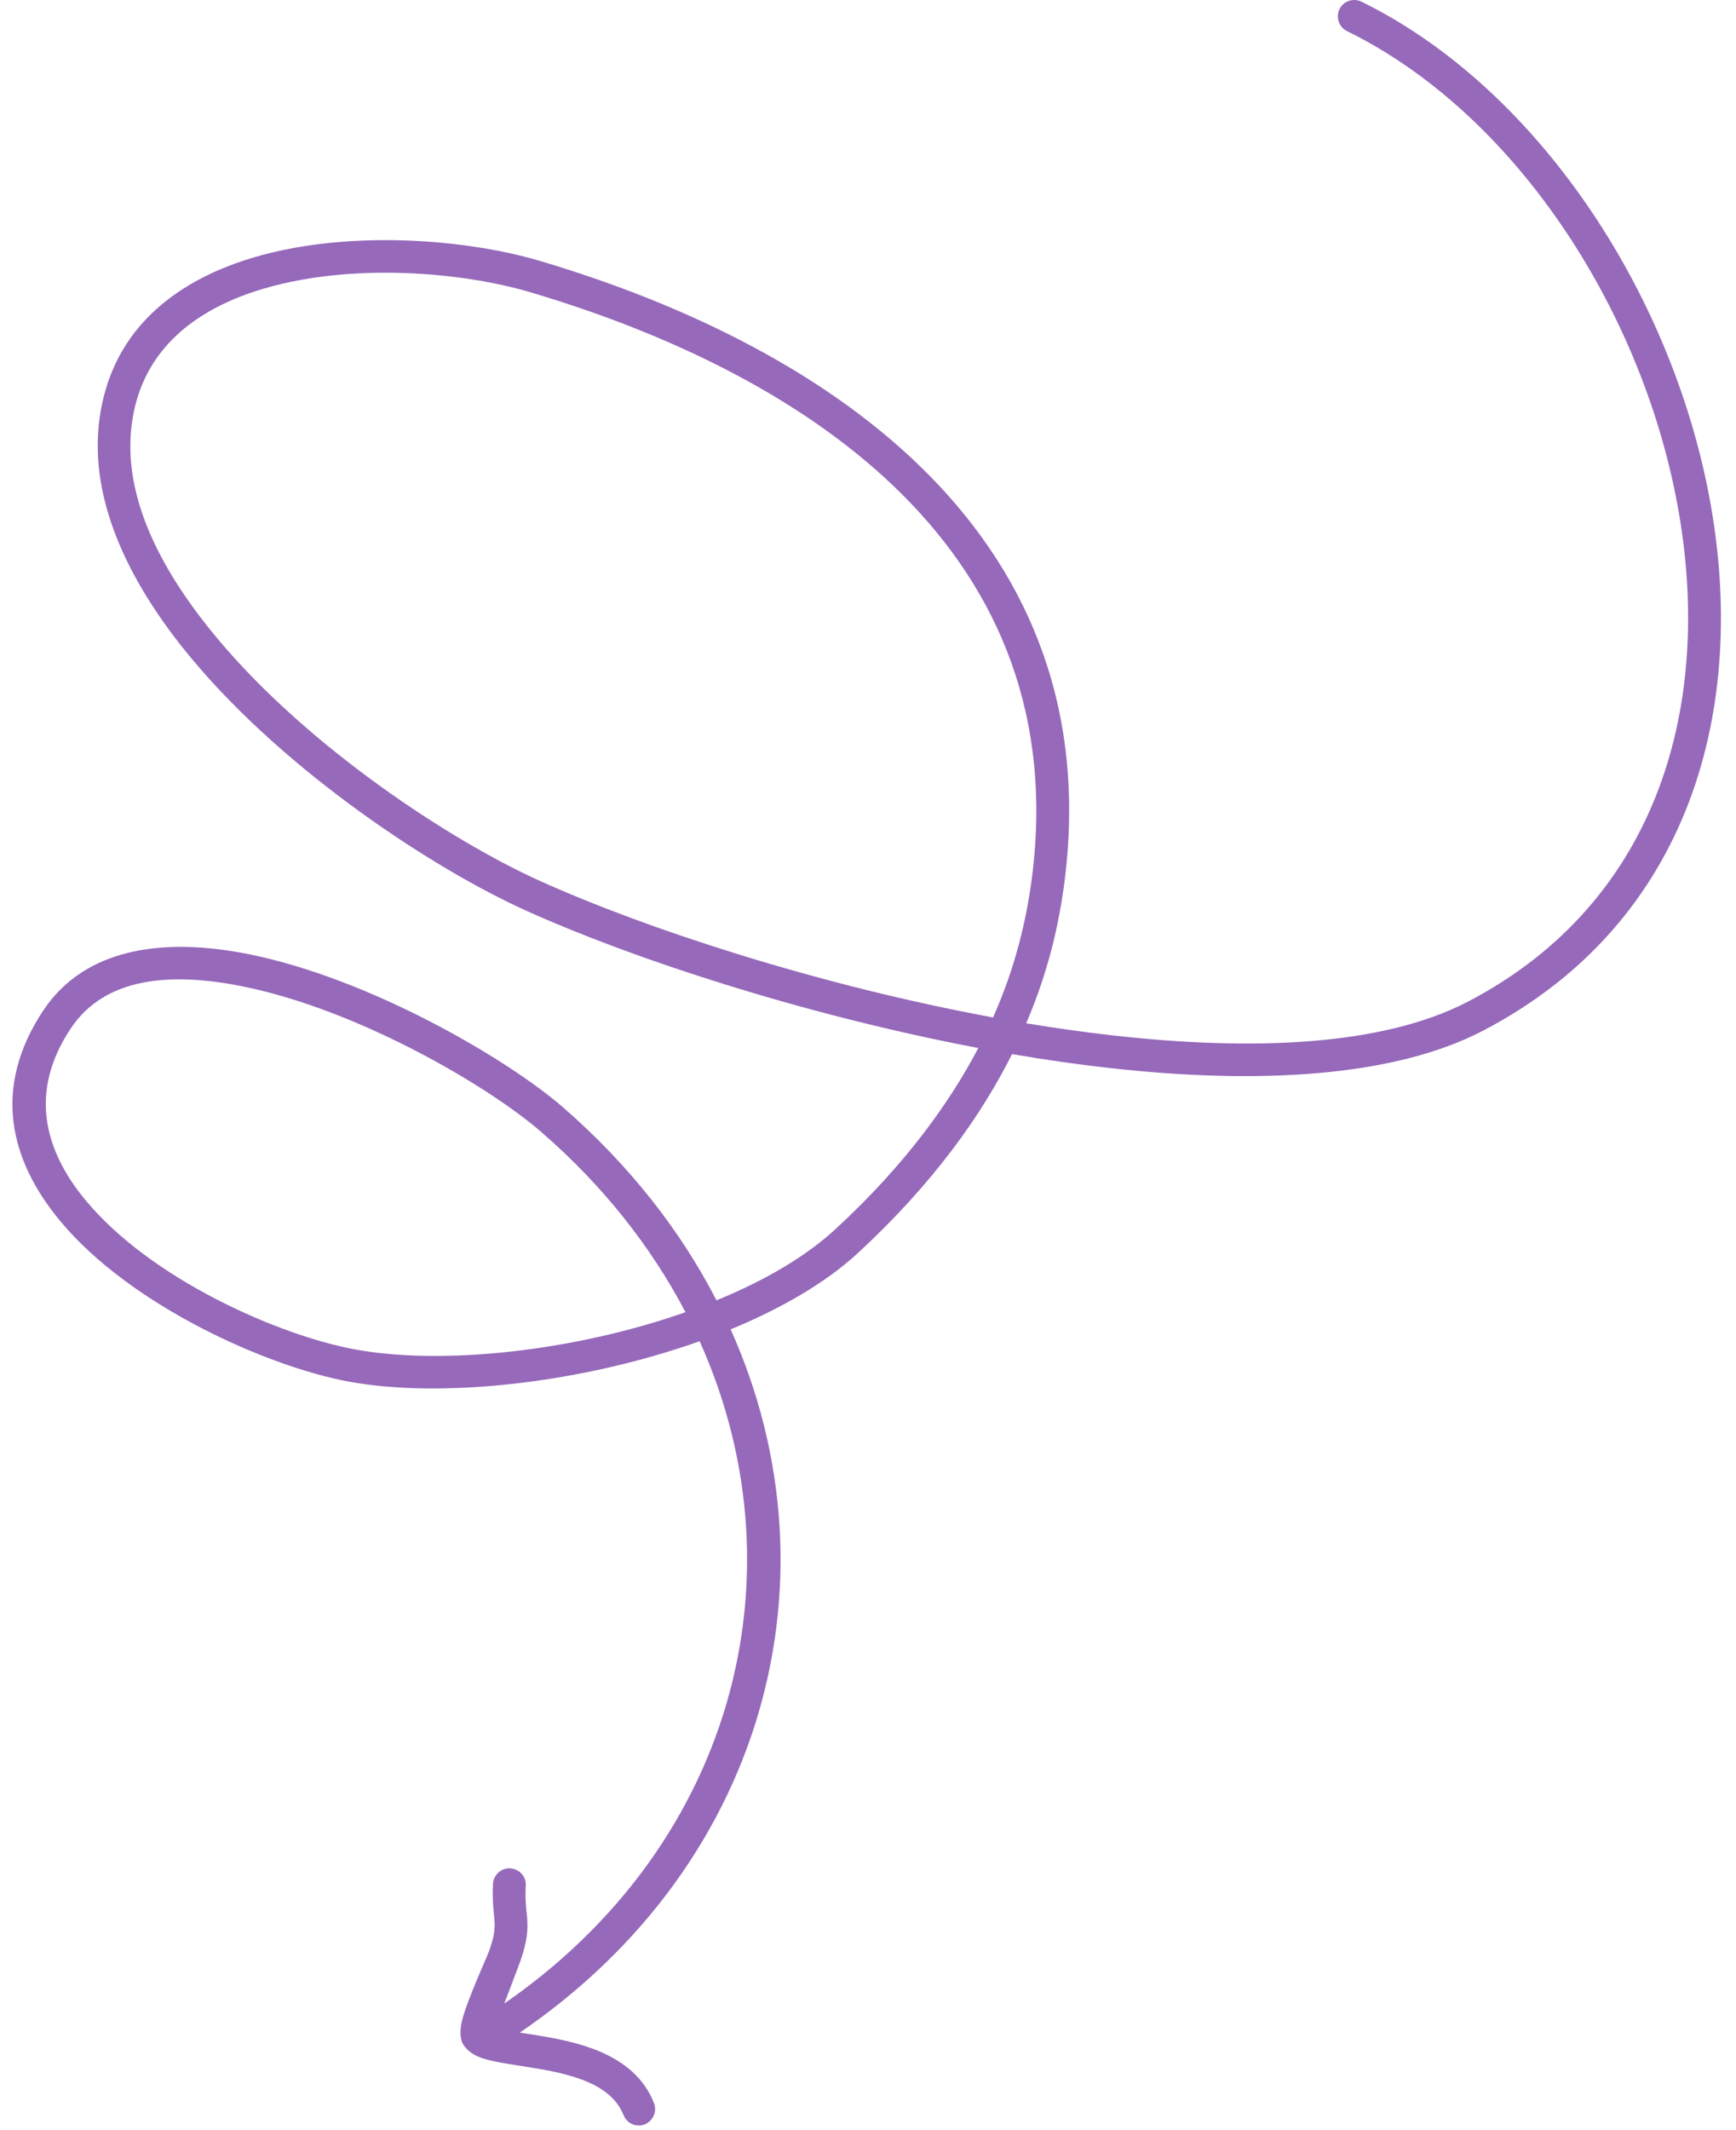 <svg width="106" height="130" viewBox="0 0 106 130" fill="none" xmlns="http://www.w3.org/2000/svg">
    <path fill-rule="evenodd" clip-rule="evenodd" d="M62.659 62.453C64.055 59.202 64.643 56.354 64.956 54.135C67.859 32.901 50.953 21.264 32.98 15.928C28.166 14.496 20.301 13.928 14.365 16.081C10.194 17.593 6.959 20.416 6.151 25.075C5.25 30.151 7.731 35.455 11.737 40.239C17.526 47.163 26.475 53.023 32.098 55.567C38.585 58.5 49.078 61.944 59.737 63.962C57.954 67.35 55.253 71.1 51.063 74.971C49.207 76.699 46.653 78.175 43.749 79.363C41.562 75.117 38.438 71.113 34.377 67.581C30.959 64.616 22.616 59.74 15.229 58.243C9.955 57.179 5.177 57.864 2.641 61.674C-0.502 66.409 0.601 70.823 3.67 74.514C7.988 79.715 16.35 83.41 21.293 84.322C27.045 85.379 35.572 84.398 42.72 81.858C49.354 96.595 44.521 113.929 28.974 123.463C28.515 123.751 28.368 124.367 28.644 124.837C28.938 125.308 29.562 125.455 30.022 125.166C46.469 115.076 51.614 96.736 44.613 81.134C47.7 79.862 50.438 78.283 52.423 76.439C57.035 72.171 59.939 68.038 61.795 64.334C63.798 64.678 65.801 64.966 67.786 65.187C76.698 66.184 85.06 65.772 90.554 62.905C103.252 56.28 106.781 43.156 104.373 30.346C101.984 17.658 93.77 5.325 83.13 0.102C82.634 -0.141 82.028 0.064 81.789 0.56C81.55 1.055 81.752 1.655 82.248 1.898C92.374 6.868 100.147 18.642 102.407 30.714C104.649 42.663 101.47 54.952 89.635 61.131C84.398 63.853 76.478 64.146 68.006 63.2C66.242 63.003 64.46 62.751 62.659 62.453ZM41.856 80.085C39.78 76.126 36.858 72.391 33.054 69.091C29.801 66.268 21.881 61.629 14.825 60.203C10.451 59.32 6.408 59.617 4.313 62.78C1.74 66.639 2.714 70.23 5.214 73.238C9.22 78.087 17.048 81.505 21.661 82.355C27.063 83.351 35.112 82.456 41.856 80.085ZM60.637 62.097C62.071 58.871 62.659 56.048 62.971 53.864C65.728 33.731 49.446 22.905 32.411 17.845C27.927 16.509 20.595 15.953 15.045 17.962C11.572 19.225 8.797 21.527 8.117 25.422C7.308 29.97 9.679 34.668 13.262 38.955C18.849 45.637 27.504 51.289 32.925 53.745C39.412 56.678 49.96 60.129 60.637 62.097Z" fill="#9669BA"/>
    <path fill-rule="evenodd" clip-rule="evenodd" d="M30.228 123.752C30.595 122.8 31.643 120.056 31.79 119.638C32.194 118.461 32.231 117.815 32.194 117.153C32.157 116.622 32.047 116.076 32.102 115.076C32.139 114.525 31.698 114.057 31.147 114.029C30.595 114.001 30.136 114.428 30.099 114.979C30.062 115.885 30.118 116.46 30.173 116.964C30.228 117.544 30.246 117.996 29.897 118.987C29.732 119.47 28.519 122.06 28.206 123.346C28.041 124.017 28.133 124.52 28.262 124.741C28.445 125.057 28.776 125.354 29.291 125.558C29.952 125.818 31.055 125.968 32.286 126.165C33.444 126.347 34.748 126.578 35.888 127.067C36.843 127.484 37.67 128.087 38.075 129.09C38.277 129.603 38.847 129.857 39.361 129.655C39.876 129.452 40.133 128.87 39.931 128.357C39.343 126.839 38.13 125.864 36.678 125.233C35.392 124.676 33.922 124.395 32.599 124.189C31.808 124.063 31.073 123.965 30.504 123.835C30.412 123.815 30.32 123.783 30.228 123.752Z" fill="#9669BA"/>
</svg>